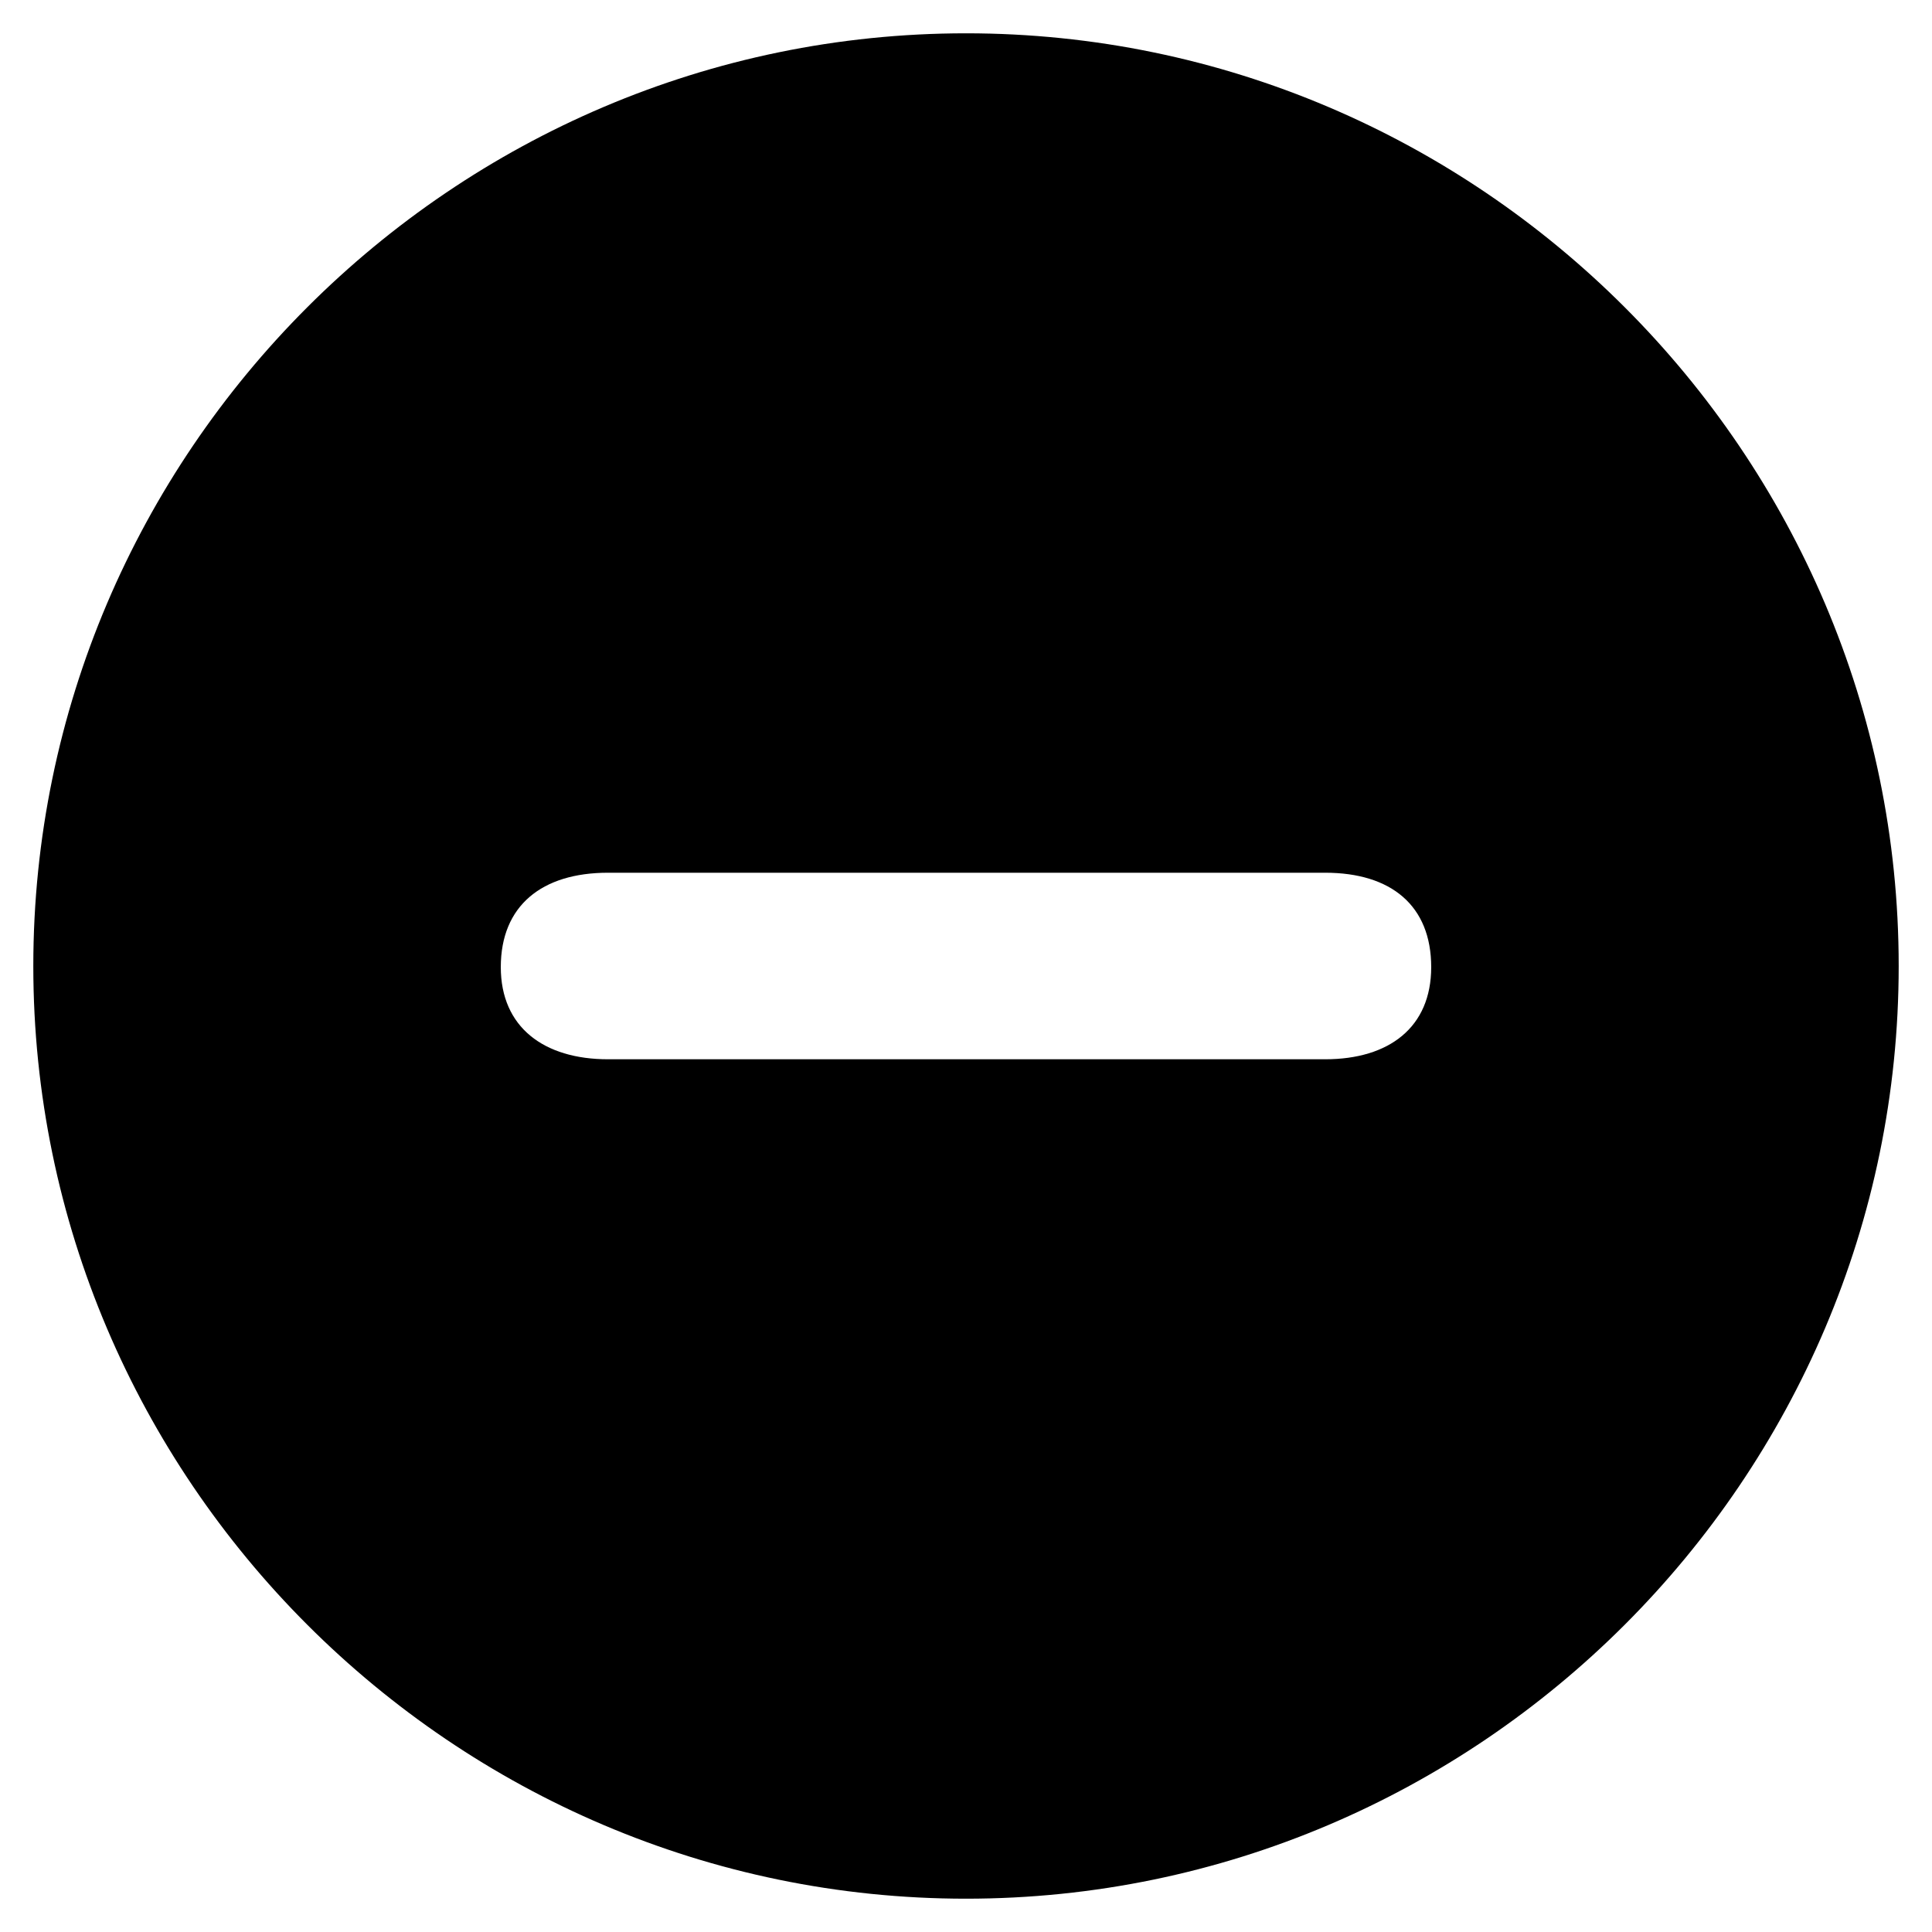 <svg xmlns="http://www.w3.org/2000/svg" width="290" height="290" viewBox="0 0 290 290">
  <path fill-rule="evenodd" d="M145,285 C222.017,285 285,222 285,145 C285,68 222.017,5 145,5 C67.983,5 5,68 5,145 C5,222 67.983,285 145,285 Z M91.259,159 C81.675,159 75.171,154.219 75.171,145.171 C75.171,135.951 81.333,131 91.259,131 L198.912,131 C208.839,131 214.829,135.951 214.829,145.171 C214.829,154.219 208.496,159 198.912,159 L91.259,159 Z"/>
</svg>
